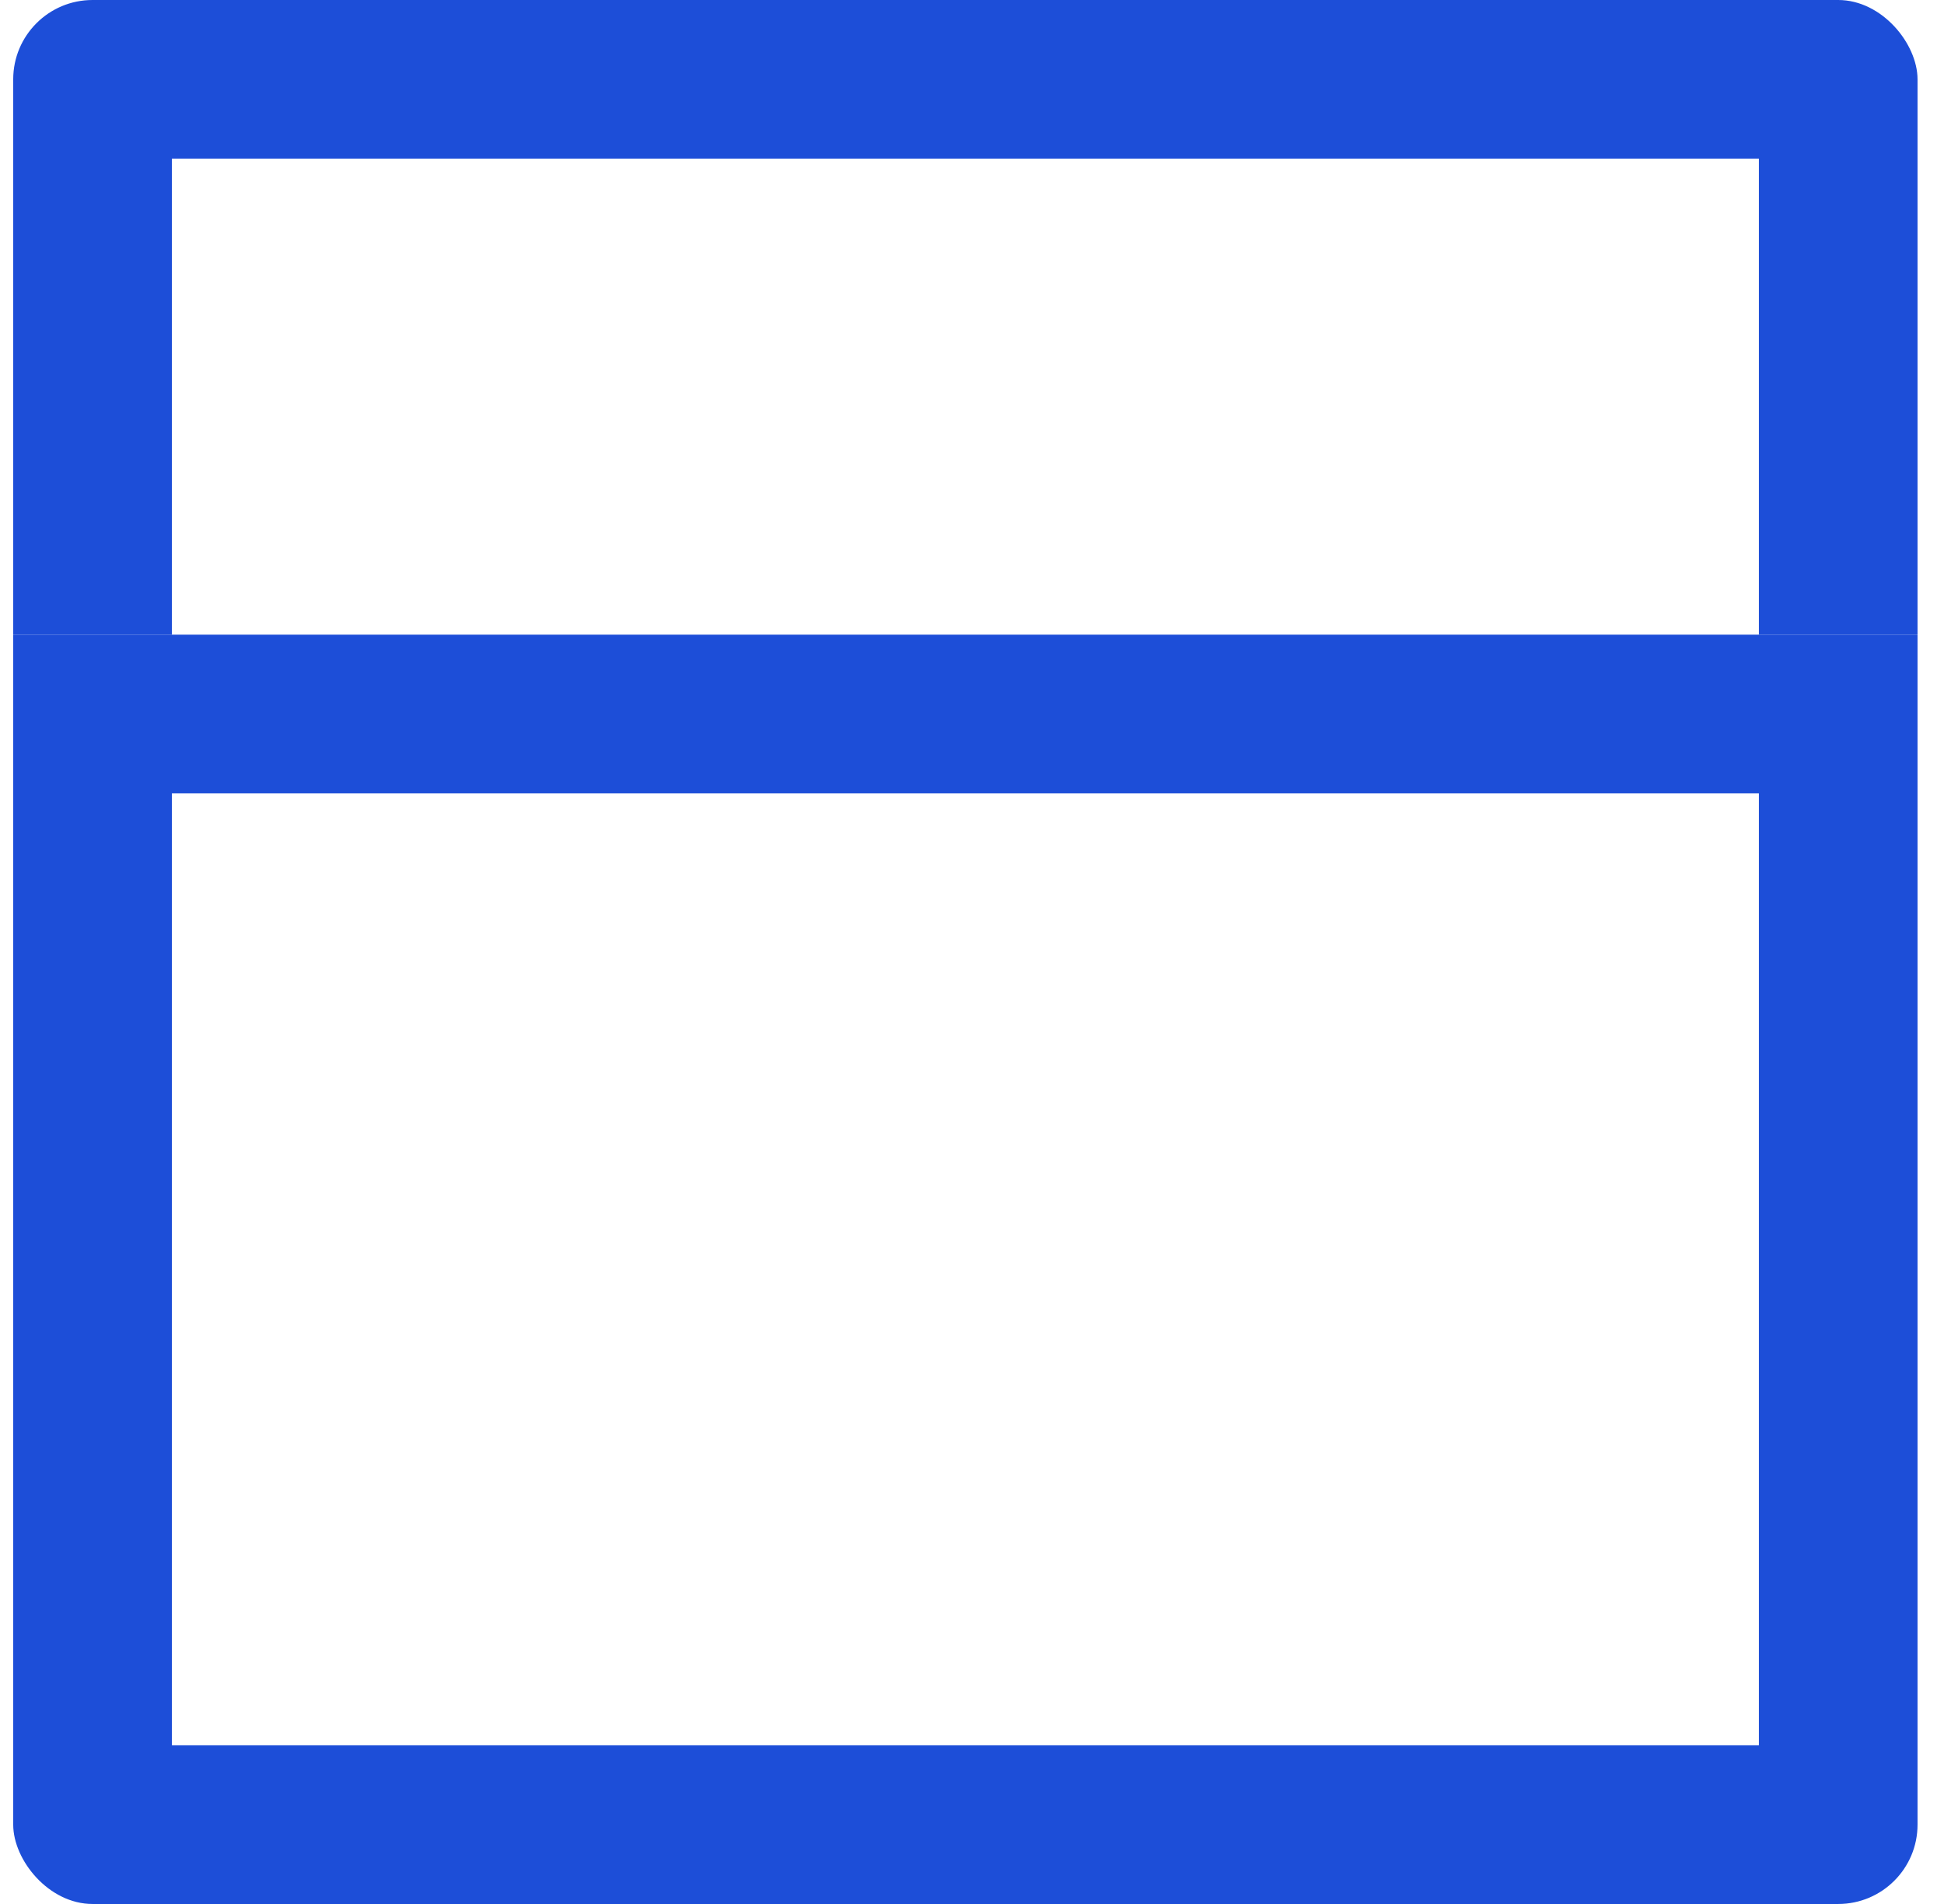 <svg width="49" height="48" viewBox="0 0 49 48" fill="none" xmlns="http://www.w3.org/2000/svg">
<g clip-path="url(#clip0_147_101)">
<path fill-rule="evenodd" clip-rule="evenodd" d="M44.334 20H4.333V44H44.334V20ZM0.333 16V48H48.334V16H0.333Z" fill="#1D4ED8"/>
<path fill-rule="evenodd" clip-rule="evenodd" d="M48.334 16V0H0.333V16H4.333V4H44.334V16H48.334Z" fill="#1D4ED8"/>
</g>
<defs>
<clipPath id="clip0_147_101">
<rect x="0.333" width="48" height="48" rx="2" fill="white"/>
</clipPath>
</defs>
</svg>
